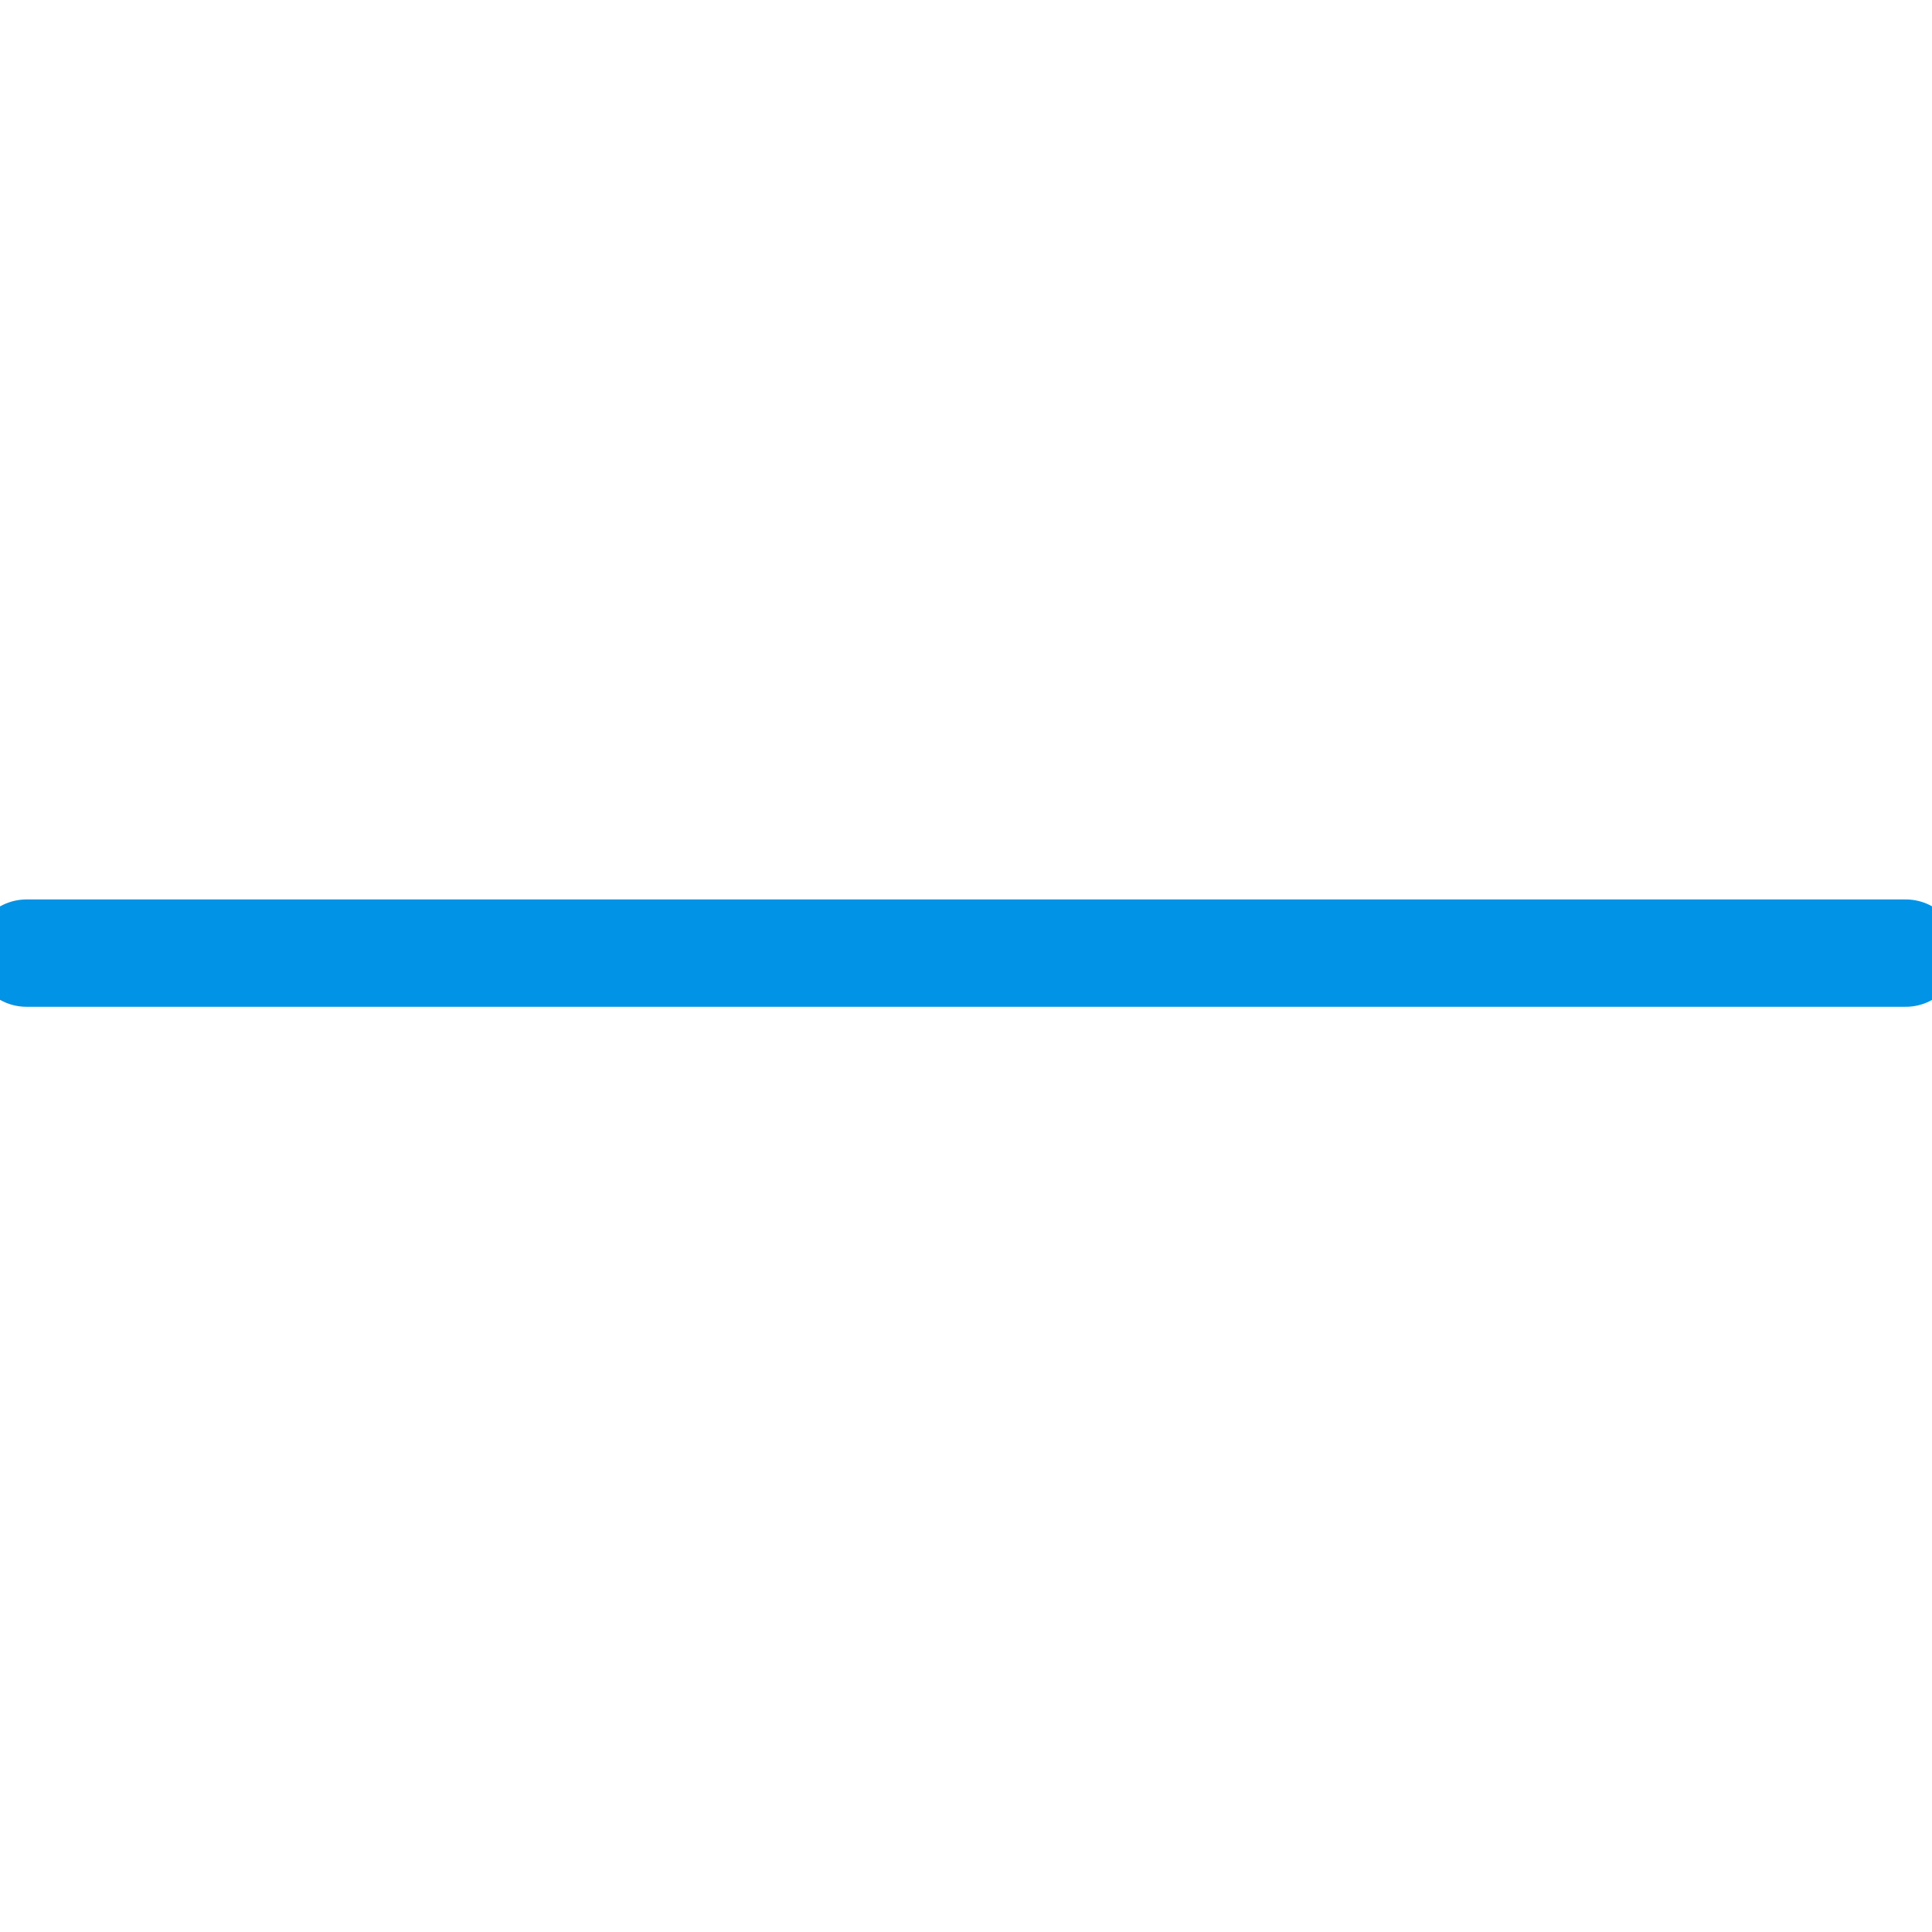 <?xml version="1.0" encoding="UTF-8" standalone="no"?>
<svg width="36px" height="36px" viewBox="0 0 36 36" version="1.1" xmlns="http://www.w3.org/2000/svg" xmlns:xlink="http://www.w3.org/1999/xlink" xmlns:sketch="http://www.bohemiancoding.com/sketch/ns">
    <!-- Generator: Sketch 3.0.2 (7799) - http://www.bohemiancoding.com/sketch -->
    <title>minus</title>
    <description>Created with Sketch.</description>
    <defs></defs>
    <g id="24" stroke="none" stroke-width="1" fill="none" fill-rule="evenodd" sketch:type="MSPage">
        <g id="Icons" sketch:type="MSLayerGroup" transform="translate(-40, -120)" stroke="#0093E6" stroke-width="2" stroke-linecap="round" stroke-linejoin="round">
            <g id="minus" transform="translate(40, 120)" sketch:type="MSShapeGroup">
                <path d="M35.511,17.76 L0.493,17.76"></path>
            </g>
        </g>
    </g>
</svg>